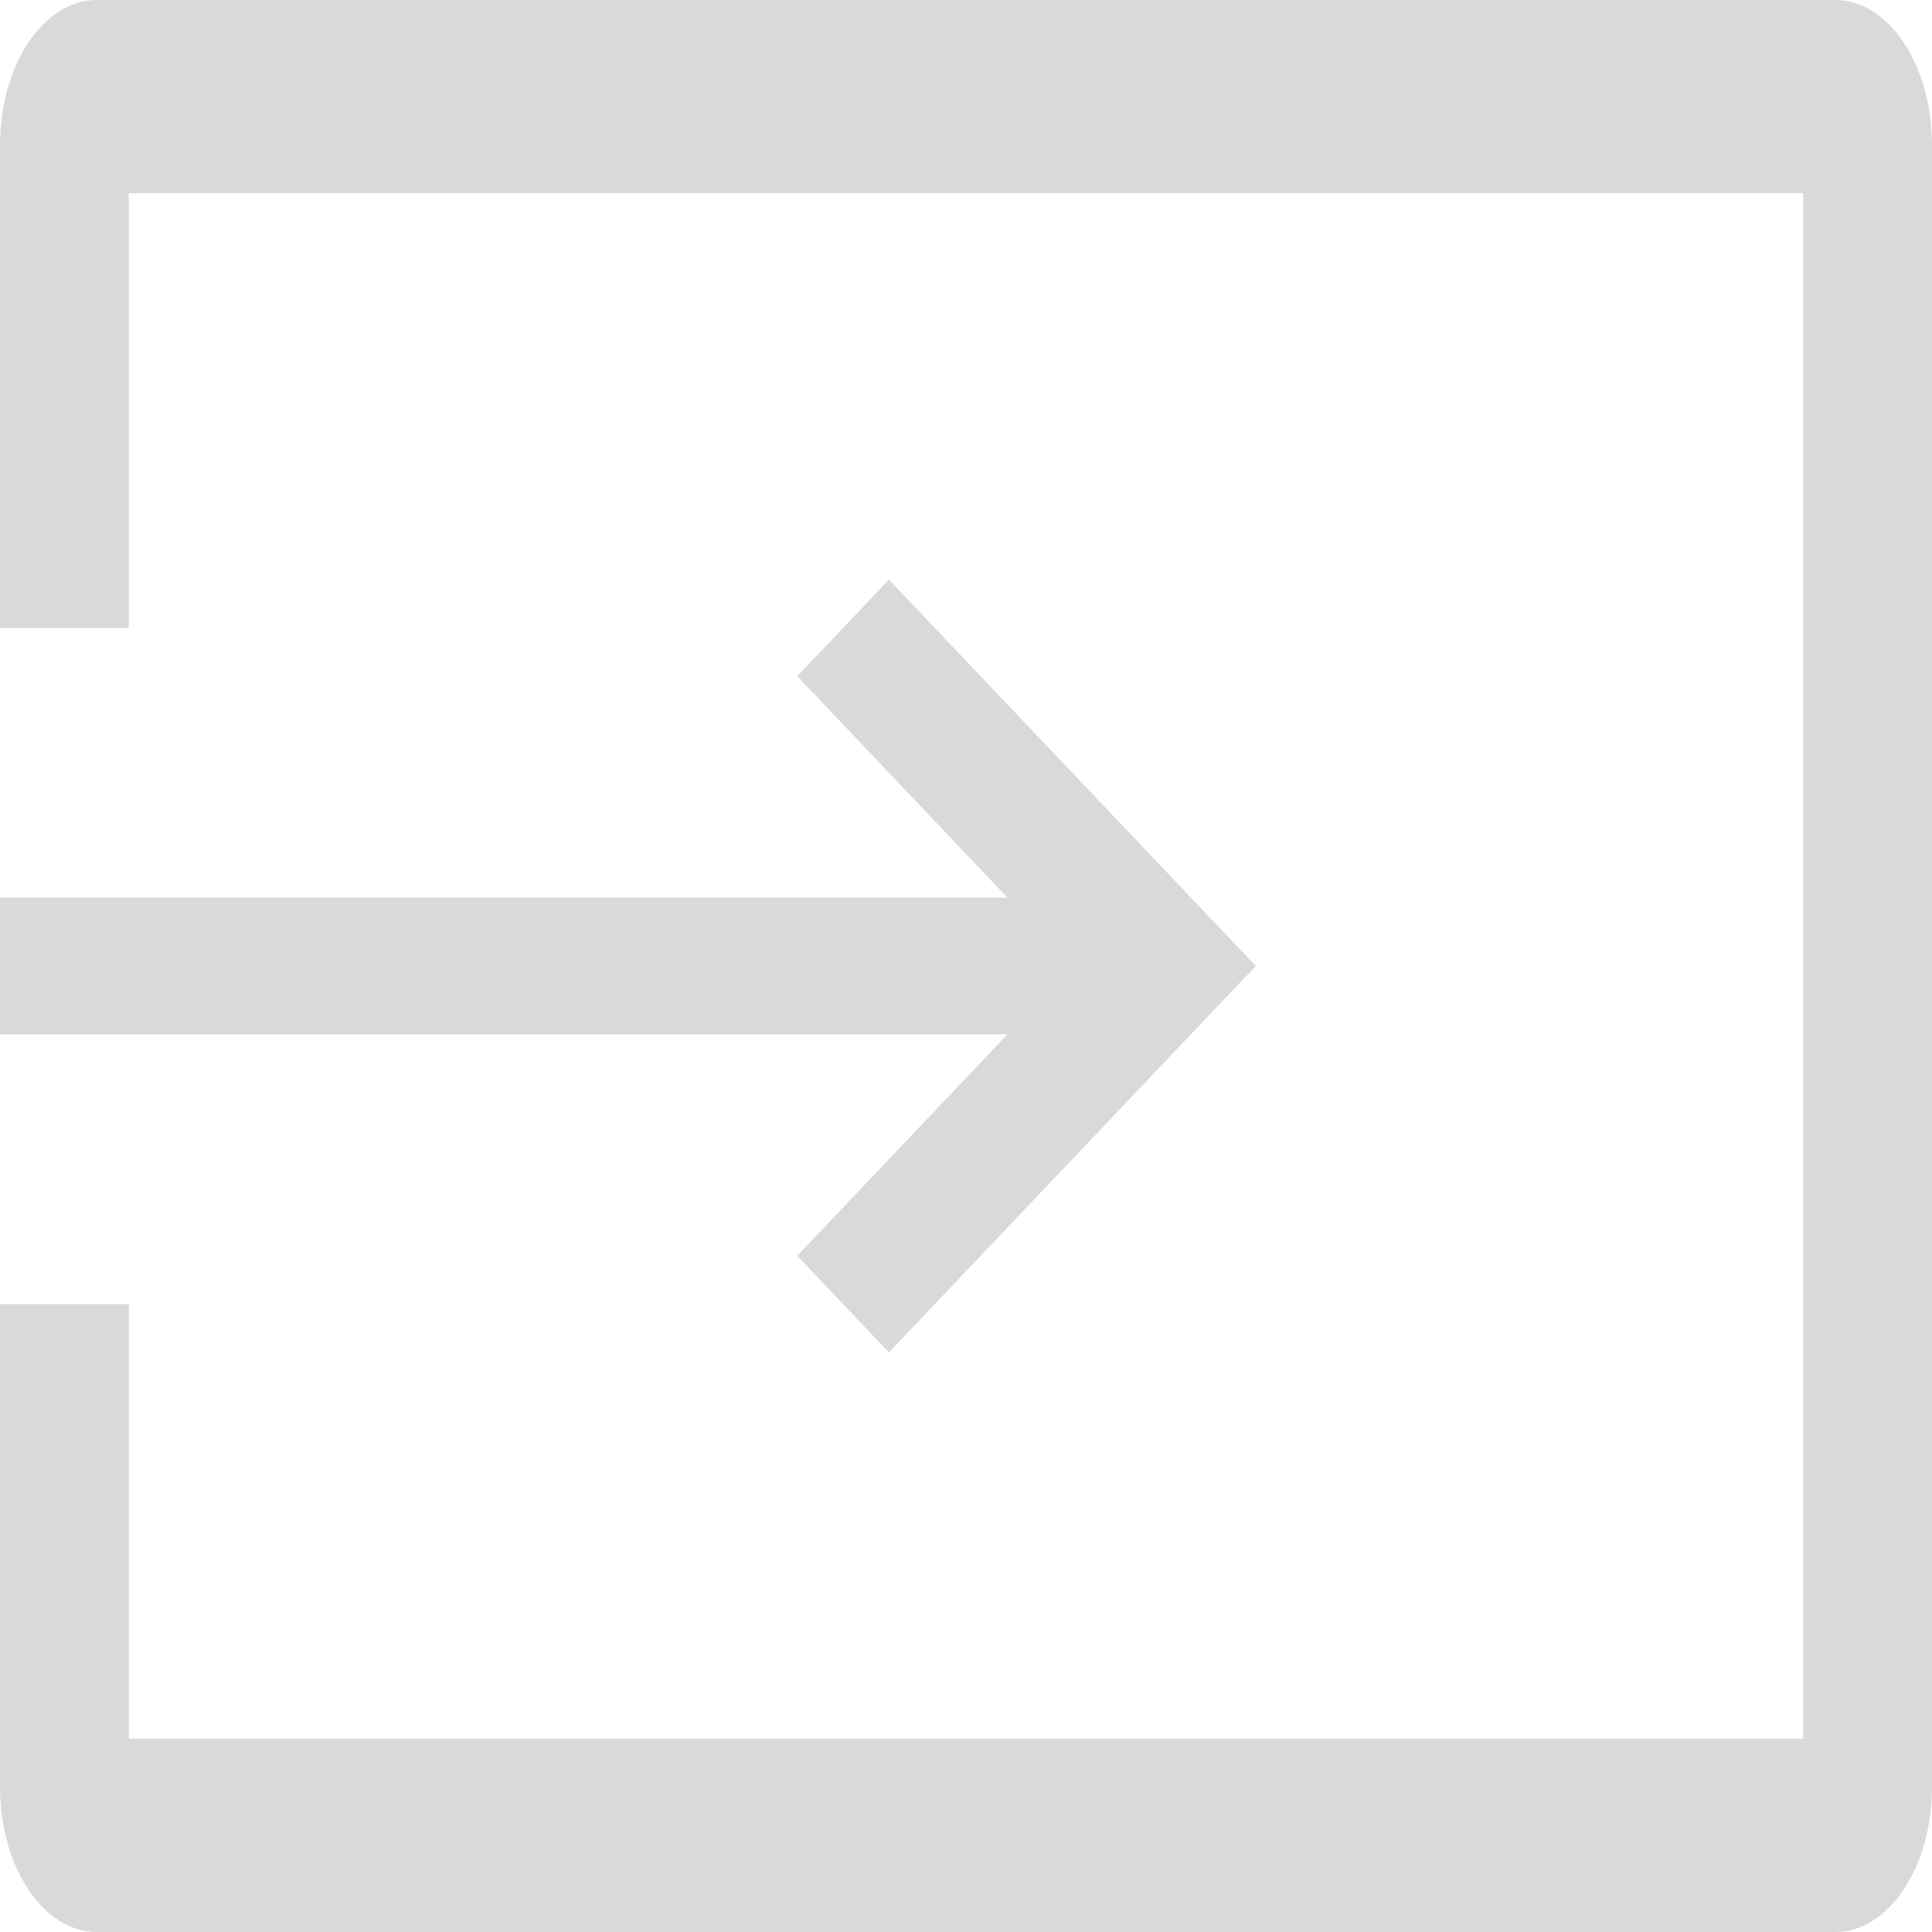 <svg width="20" height="20" viewBox="0 0 20 20" fill="none" xmlns="http://www.w3.org/2000/svg">
<path d="M19 0H1C0.735 0 0.481 0.159 0.293 0.44C0.106 0.721 0 1.102 0 1.5V6.5H1.333V2H18.667V18H1.333V13.5H0V18.5C0 18.898 0.106 19.279 0.293 19.56C0.481 19.841 0.735 20 1 20H19C19.265 20 19.519 19.841 19.707 19.56C19.894 19.279 20 18.898 20 18.5V1.5C20 1.102 19.894 0.721 19.707 0.44C19.519 0.159 19.265 0 19 0V0Z" fill="#D9D9D9"/>
<path d="M8.253 13L9.202 14L13 10L9.202 6L8.253 7L10.43 9.293H0V10.707H10.43L8.253 13Z" fill="#D9D9D9"/>
</svg>
